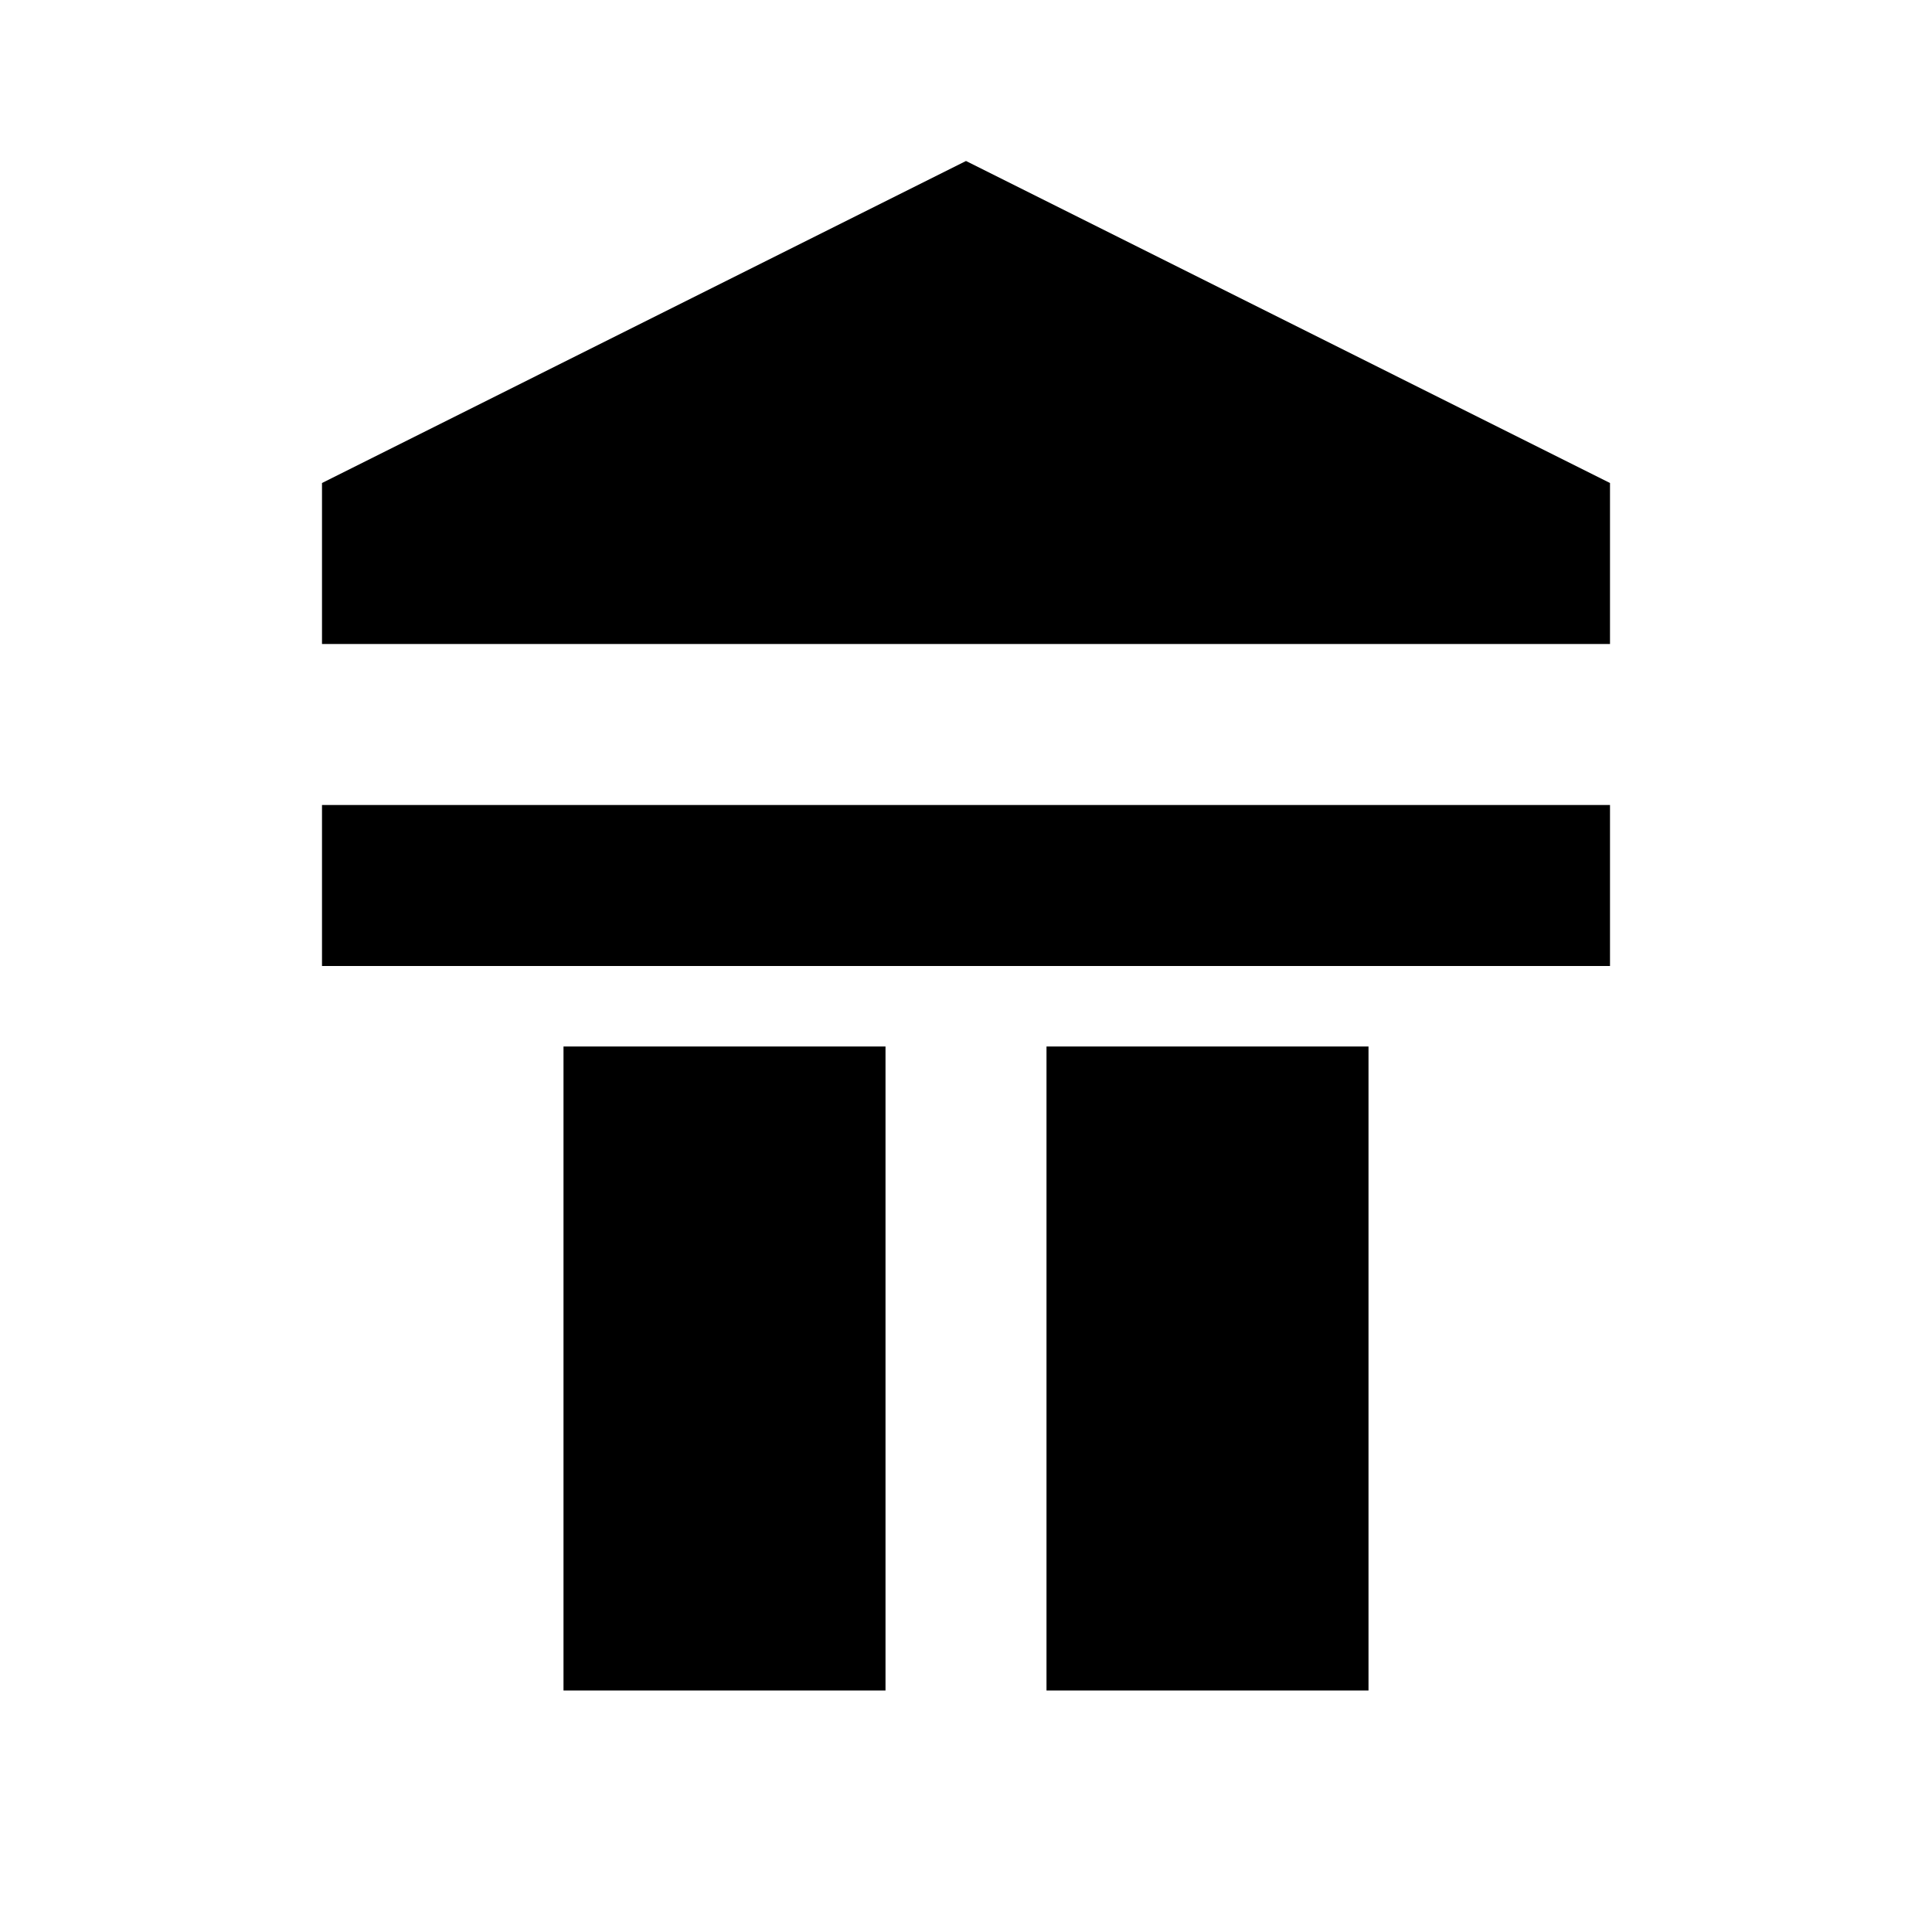 <?xml version="1.0" encoding="UTF-8"?>
<svg xmlns="http://www.w3.org/2000/svg" viewBox="0 0 24 24" class="w-6 h-6">
  <style>
    @keyframes bounce {
      0%, 100% { transform: translateY(0); }
      50% { transform: translateY(-5px); }
    }
    .weight {
      fill: currentColor;
      transform-origin: center;
      transition: all 0.3s ease;
    }
    svg:hover .weight {
      animation: bounce 0.6s infinite;
    }
    svg:hover {
      transform: scale(1.1);
      transition: transform 0.3s ease;
    }
  </style>
  <path class="scale" d="M12 2L4 6v2h16V6l-8-4zM4 10v2h16v-2H4z"/>
  <path class="weight" d="M7 13h4v8H7zM13 13h4v8h-4z"/>
</svg>
